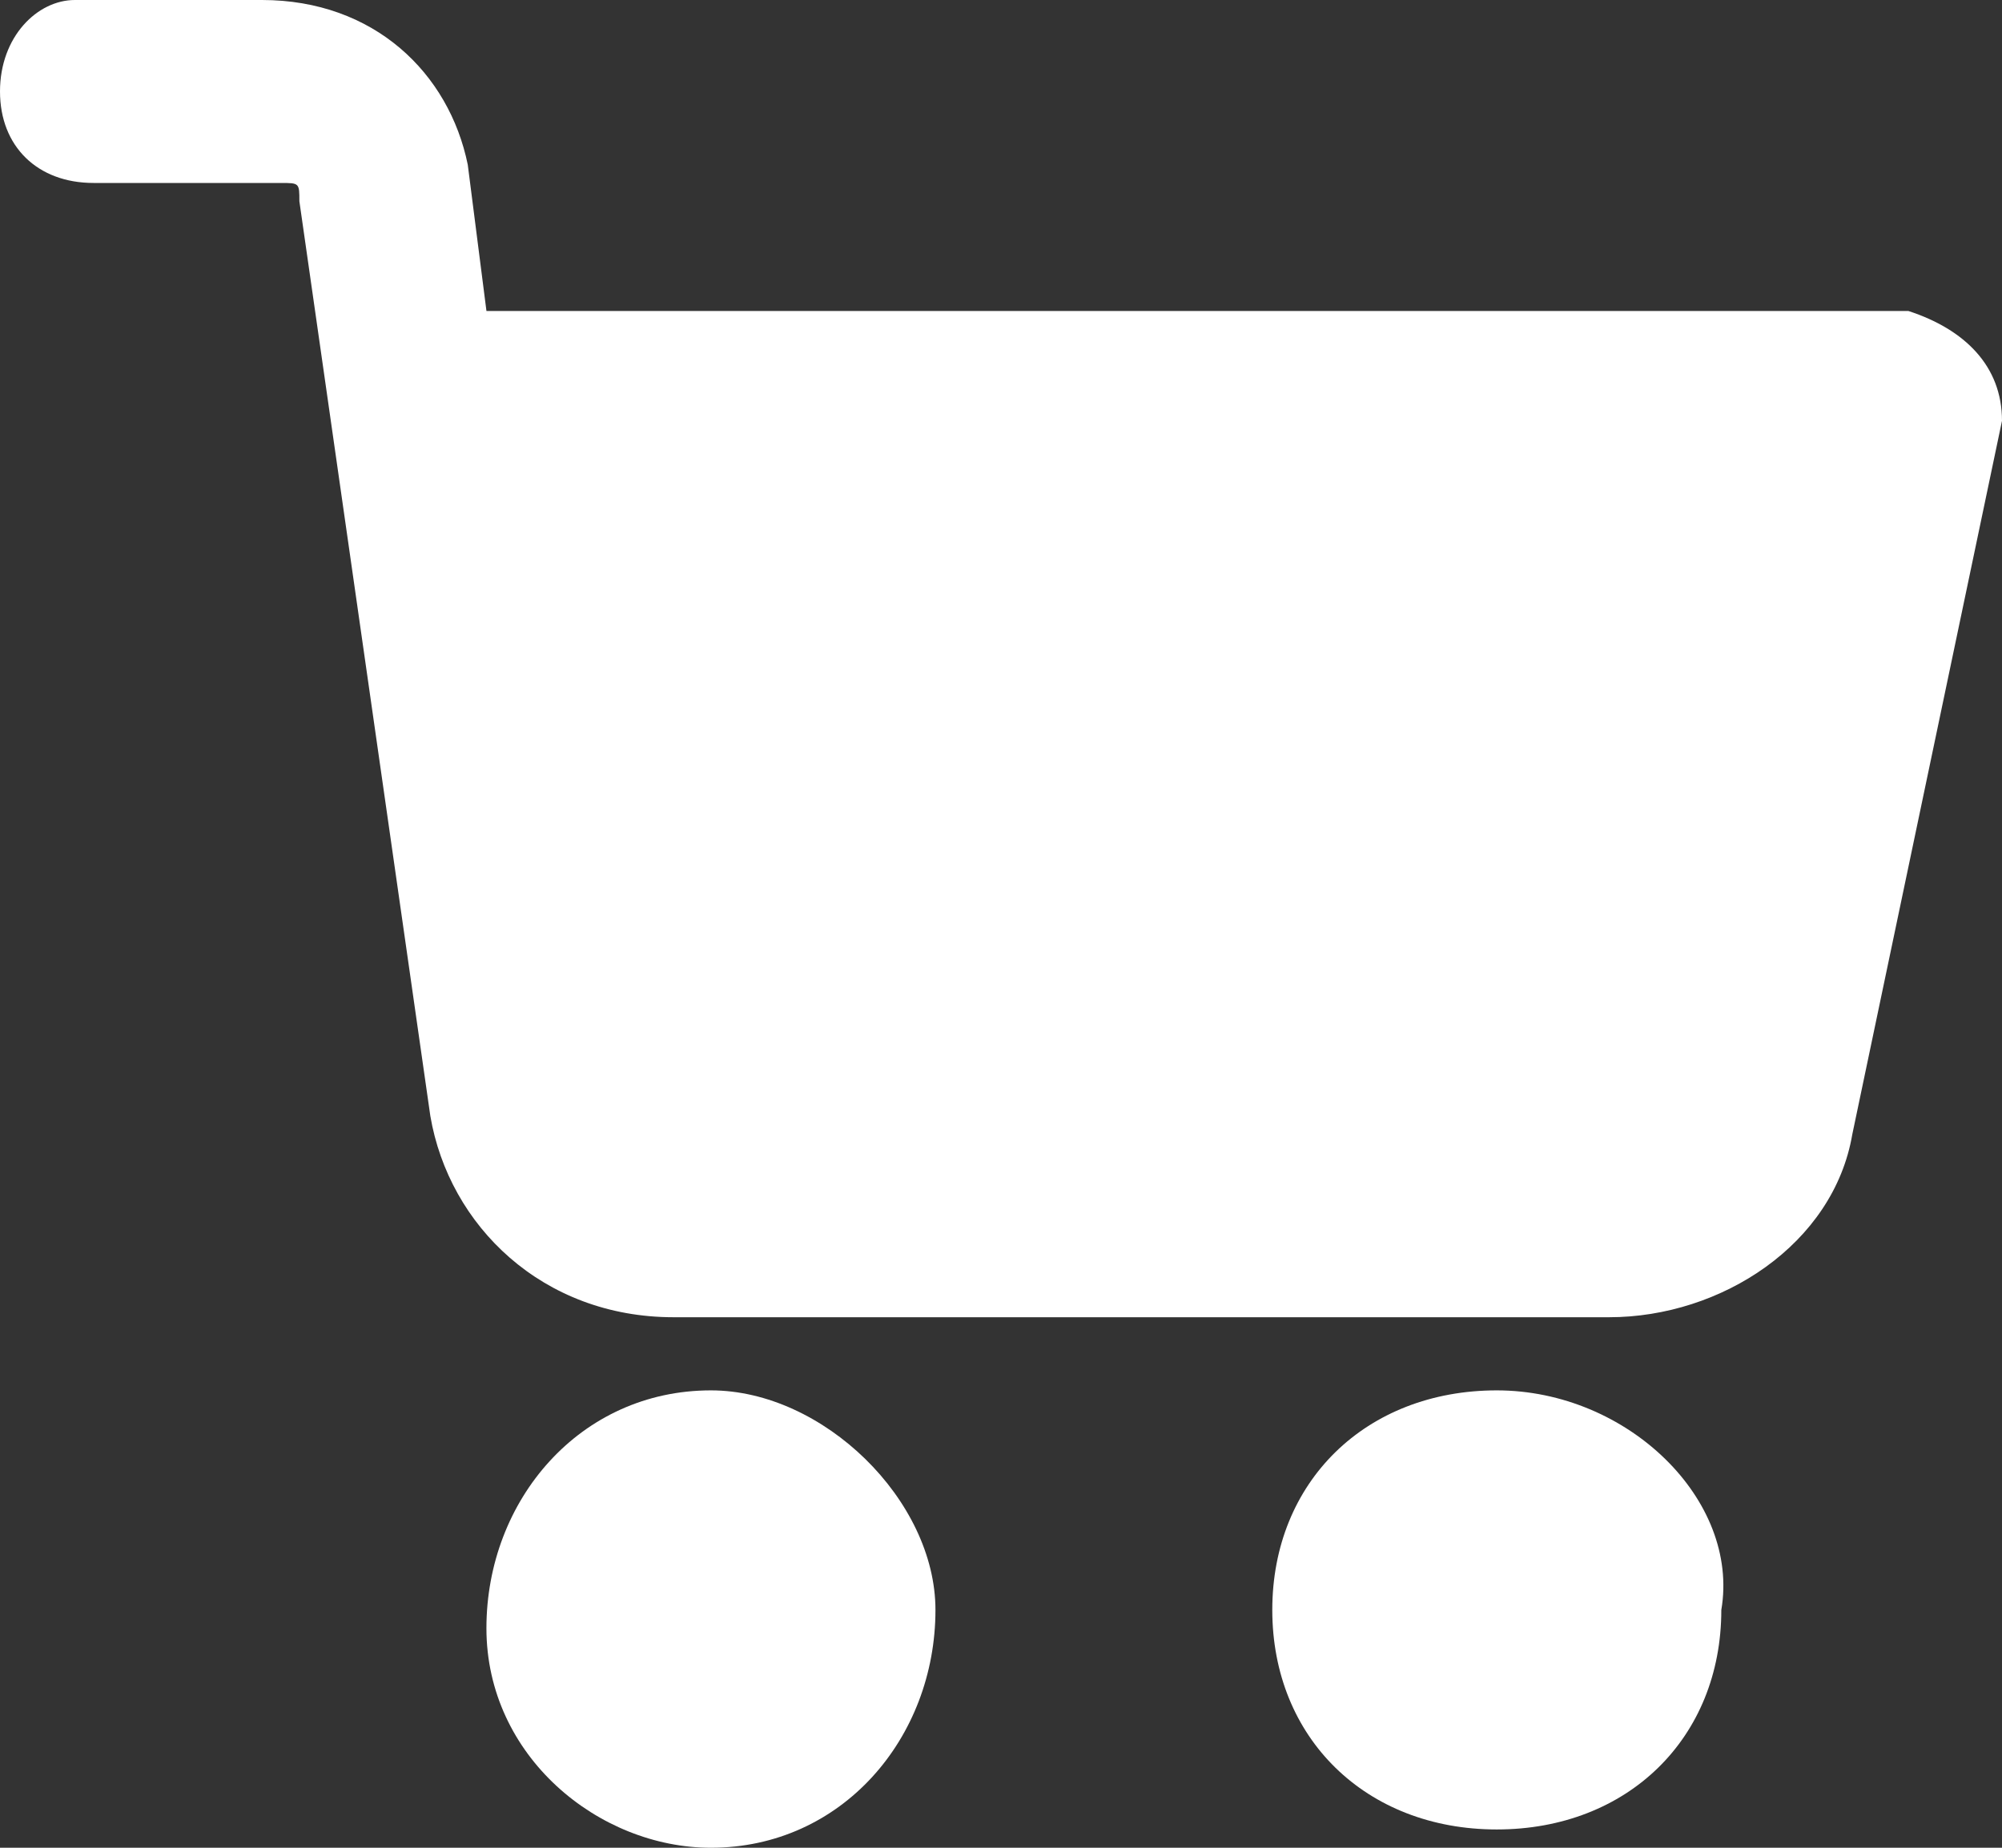 <svg width="65" height="60" viewBox="0 0 65 60" fill="none" xmlns="http://www.w3.org/2000/svg">
<rect x="0" y="0" width="65" height="60" fill="#333333" stroke="none"/>
<path d="M48.597 45.148C44.345 45.148 41.308 48.119 41.308 52.277C41.308 56.436 44.345 59.406 48.597 59.406C52.85 59.406 55.887 56.436 55.887 52.277C56.495 48.713 52.85 45.148 48.597 45.148Z" fill="white"/>
<path d="M61.963 10.099H15.794L15.187 5.347C14.579 2.376 12.149 0 8.505 0H2.43C1.215 0 0 1.188 0 2.97C0 4.753 1.215 5.941 3.037 5.941H9.112C9.72 5.941 9.72 5.941 9.72 6.535L13.972 36.238C14.579 39.803 17.617 42.773 21.869 42.773H52.243C55.888 42.773 59.533 40.397 60.14 36.832L65 13.664C65 11.881 63.785 10.693 61.963 10.099Z" fill="white"/>
<path d="M23.082 45.148C18.83 45.148 15.793 48.713 15.793 52.871C15.793 57.03 19.438 60 23.082 60C27.335 60 30.372 56.436 30.372 52.277C30.372 48.713 26.727 45.148 23.082 45.148Z" fill="white"/>
</svg>
